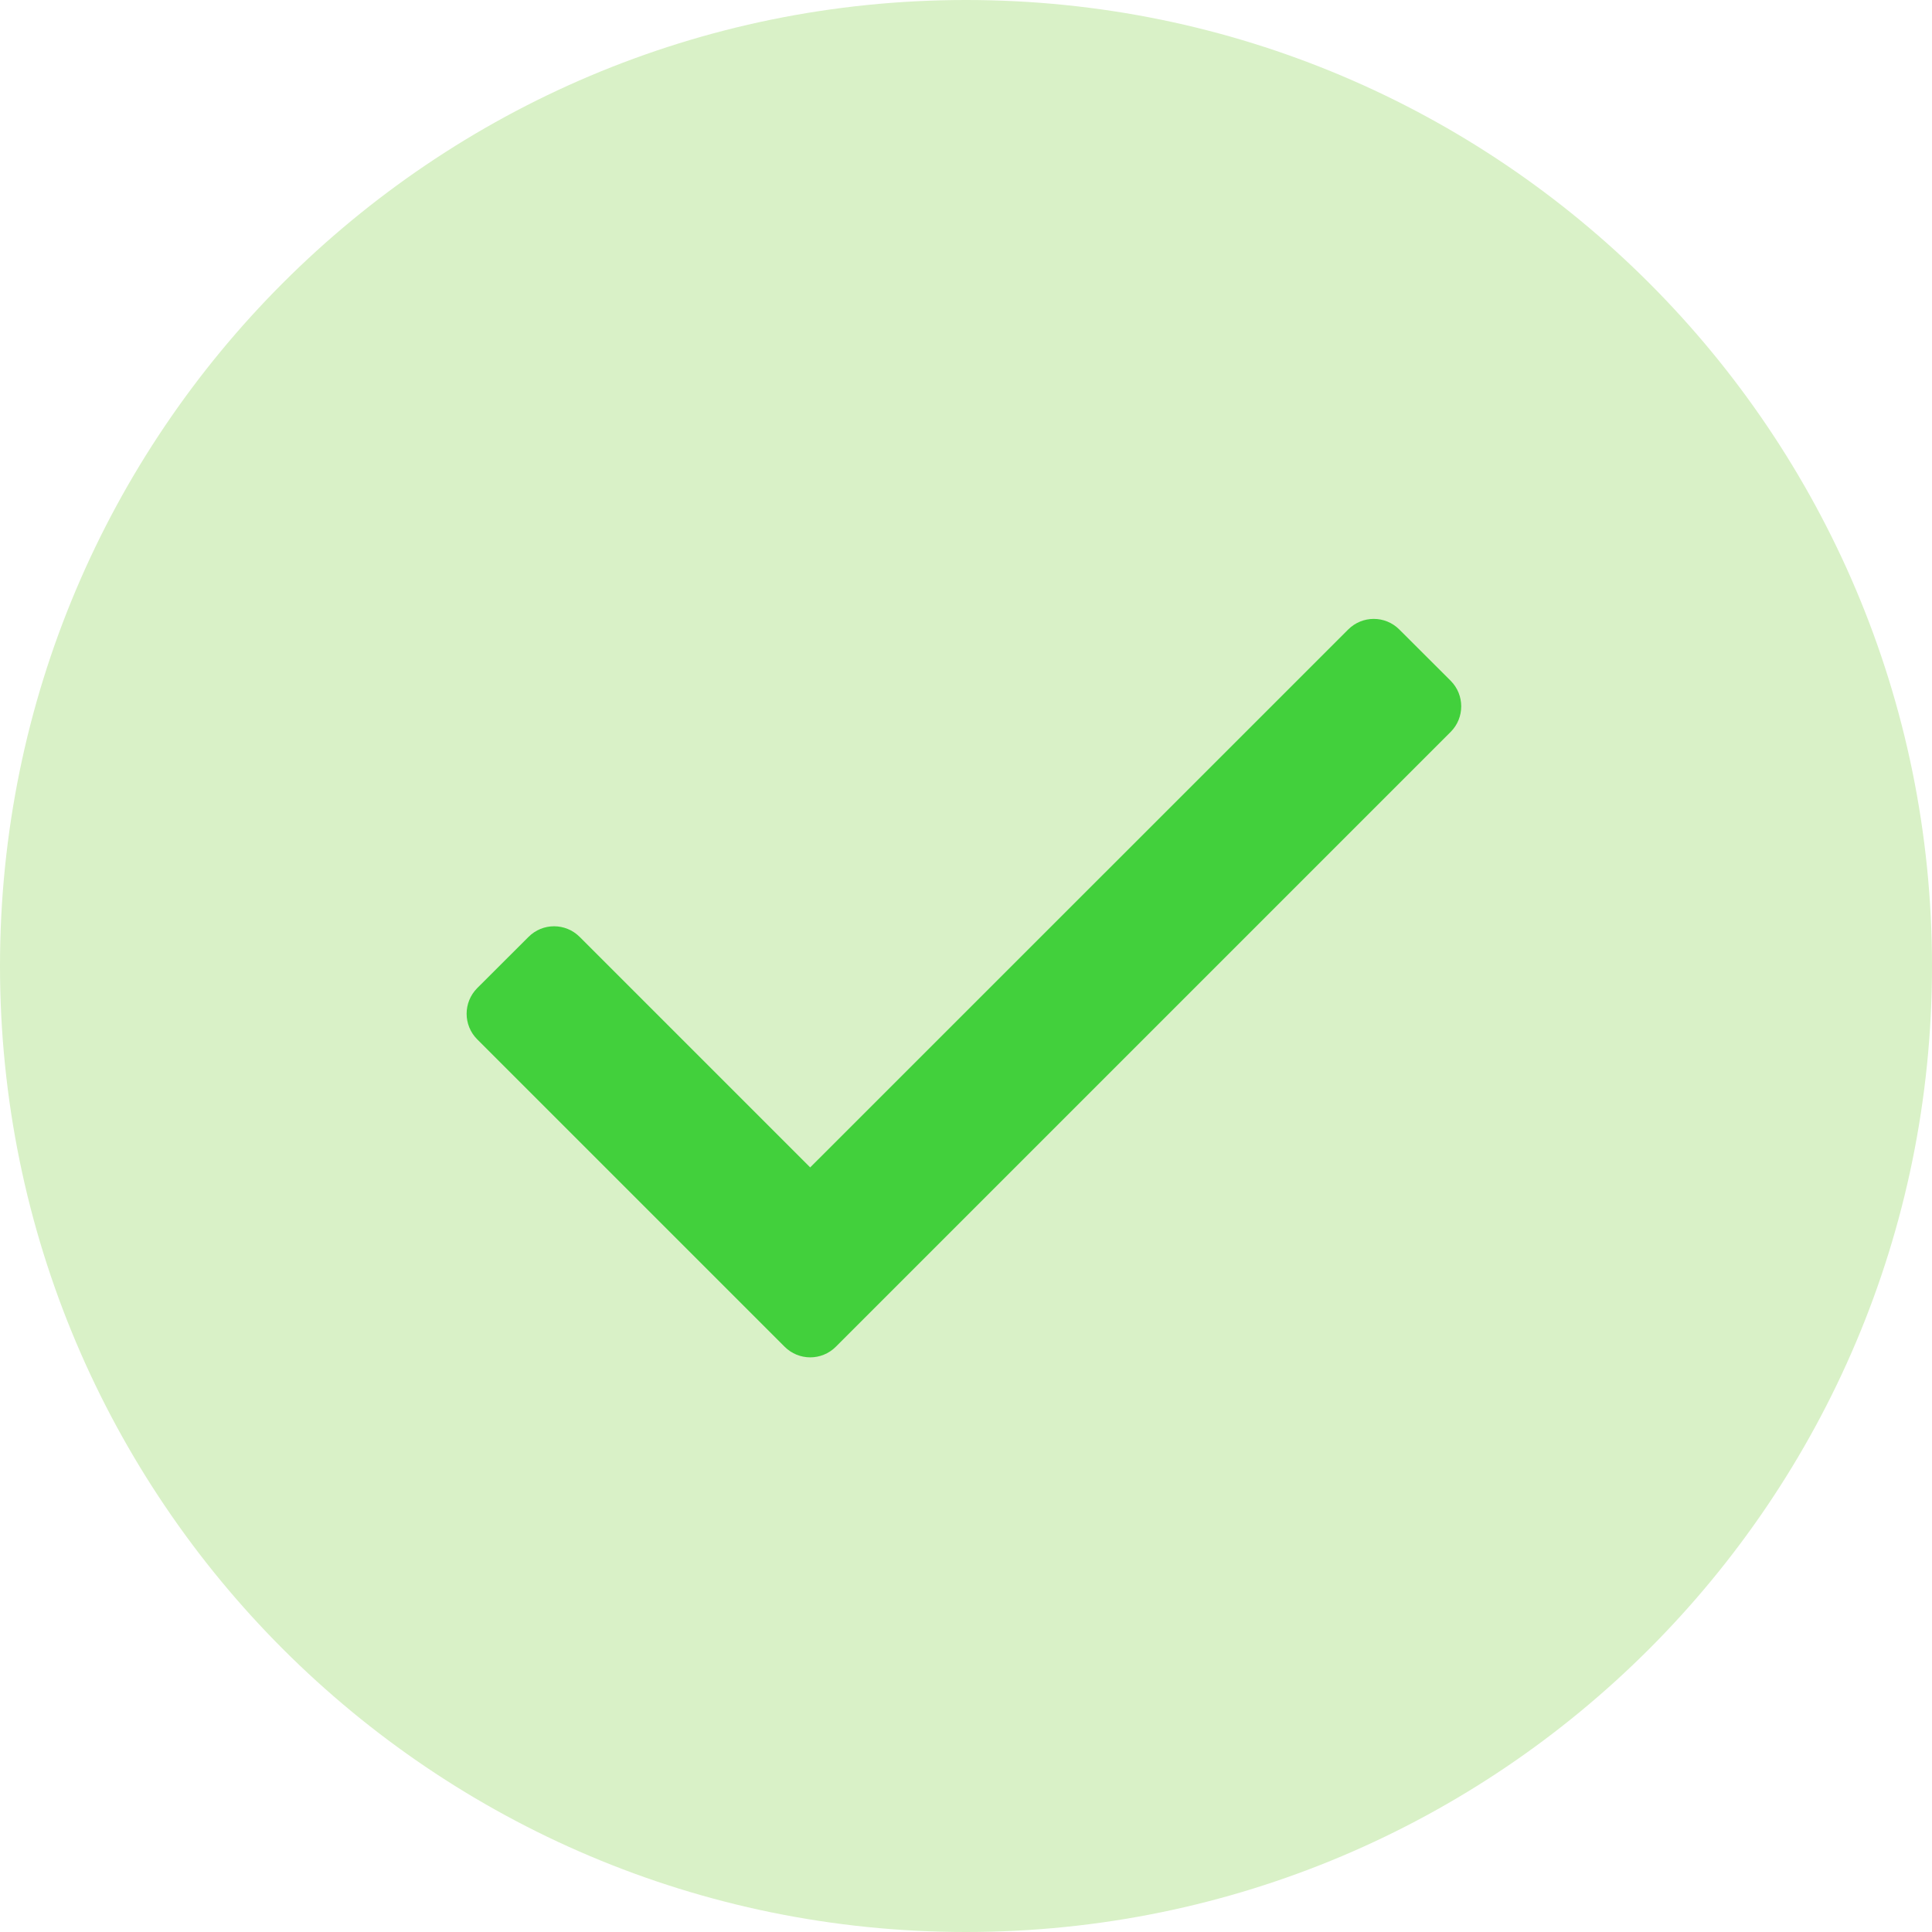 <svg width="20" height="20" viewBox="0 0 20 20" fill="none" xmlns="http://www.w3.org/2000/svg">
<path d="M5.254 11.639L5.961 10.932C6.156 10.736 6.473 10.736 6.668 10.932L9.85 14.114L17.274 6.689C17.47 6.494 17.786 6.494 17.982 6.689L18.689 7.396C18.884 7.591 18.884 7.908 18.689 8.103L10.203 16.588C10.008 16.784 9.691 16.784 9.496 16.588L5.254 12.346C5.058 12.15 5.058 11.834 5.254 11.639Z" fill="#42D03C"/>
<path fill-rule="evenodd" clip-rule="evenodd" d="M10 20C15.523 20 20 15.523 20 10C20 4.477 15.523 0 10 0C4.477 0 0 4.477 0 10C0 15.523 4.477 20 10 20Z" fill="#D9F1C7"/>
<path d="M4.94 10.229L5.471 9.699C5.617 9.552 5.854 9.552 6.001 9.699L8.387 12.085L13.956 6.517C14.102 6.37 14.34 6.37 14.486 6.517L15.017 7.047C15.163 7.193 15.163 7.431 15.017 7.577L8.653 13.941C8.506 14.088 8.269 14.088 8.122 13.941L4.94 10.759C4.794 10.613 4.794 10.376 4.94 10.229Z" fill="#42D03C"/>
</svg>
